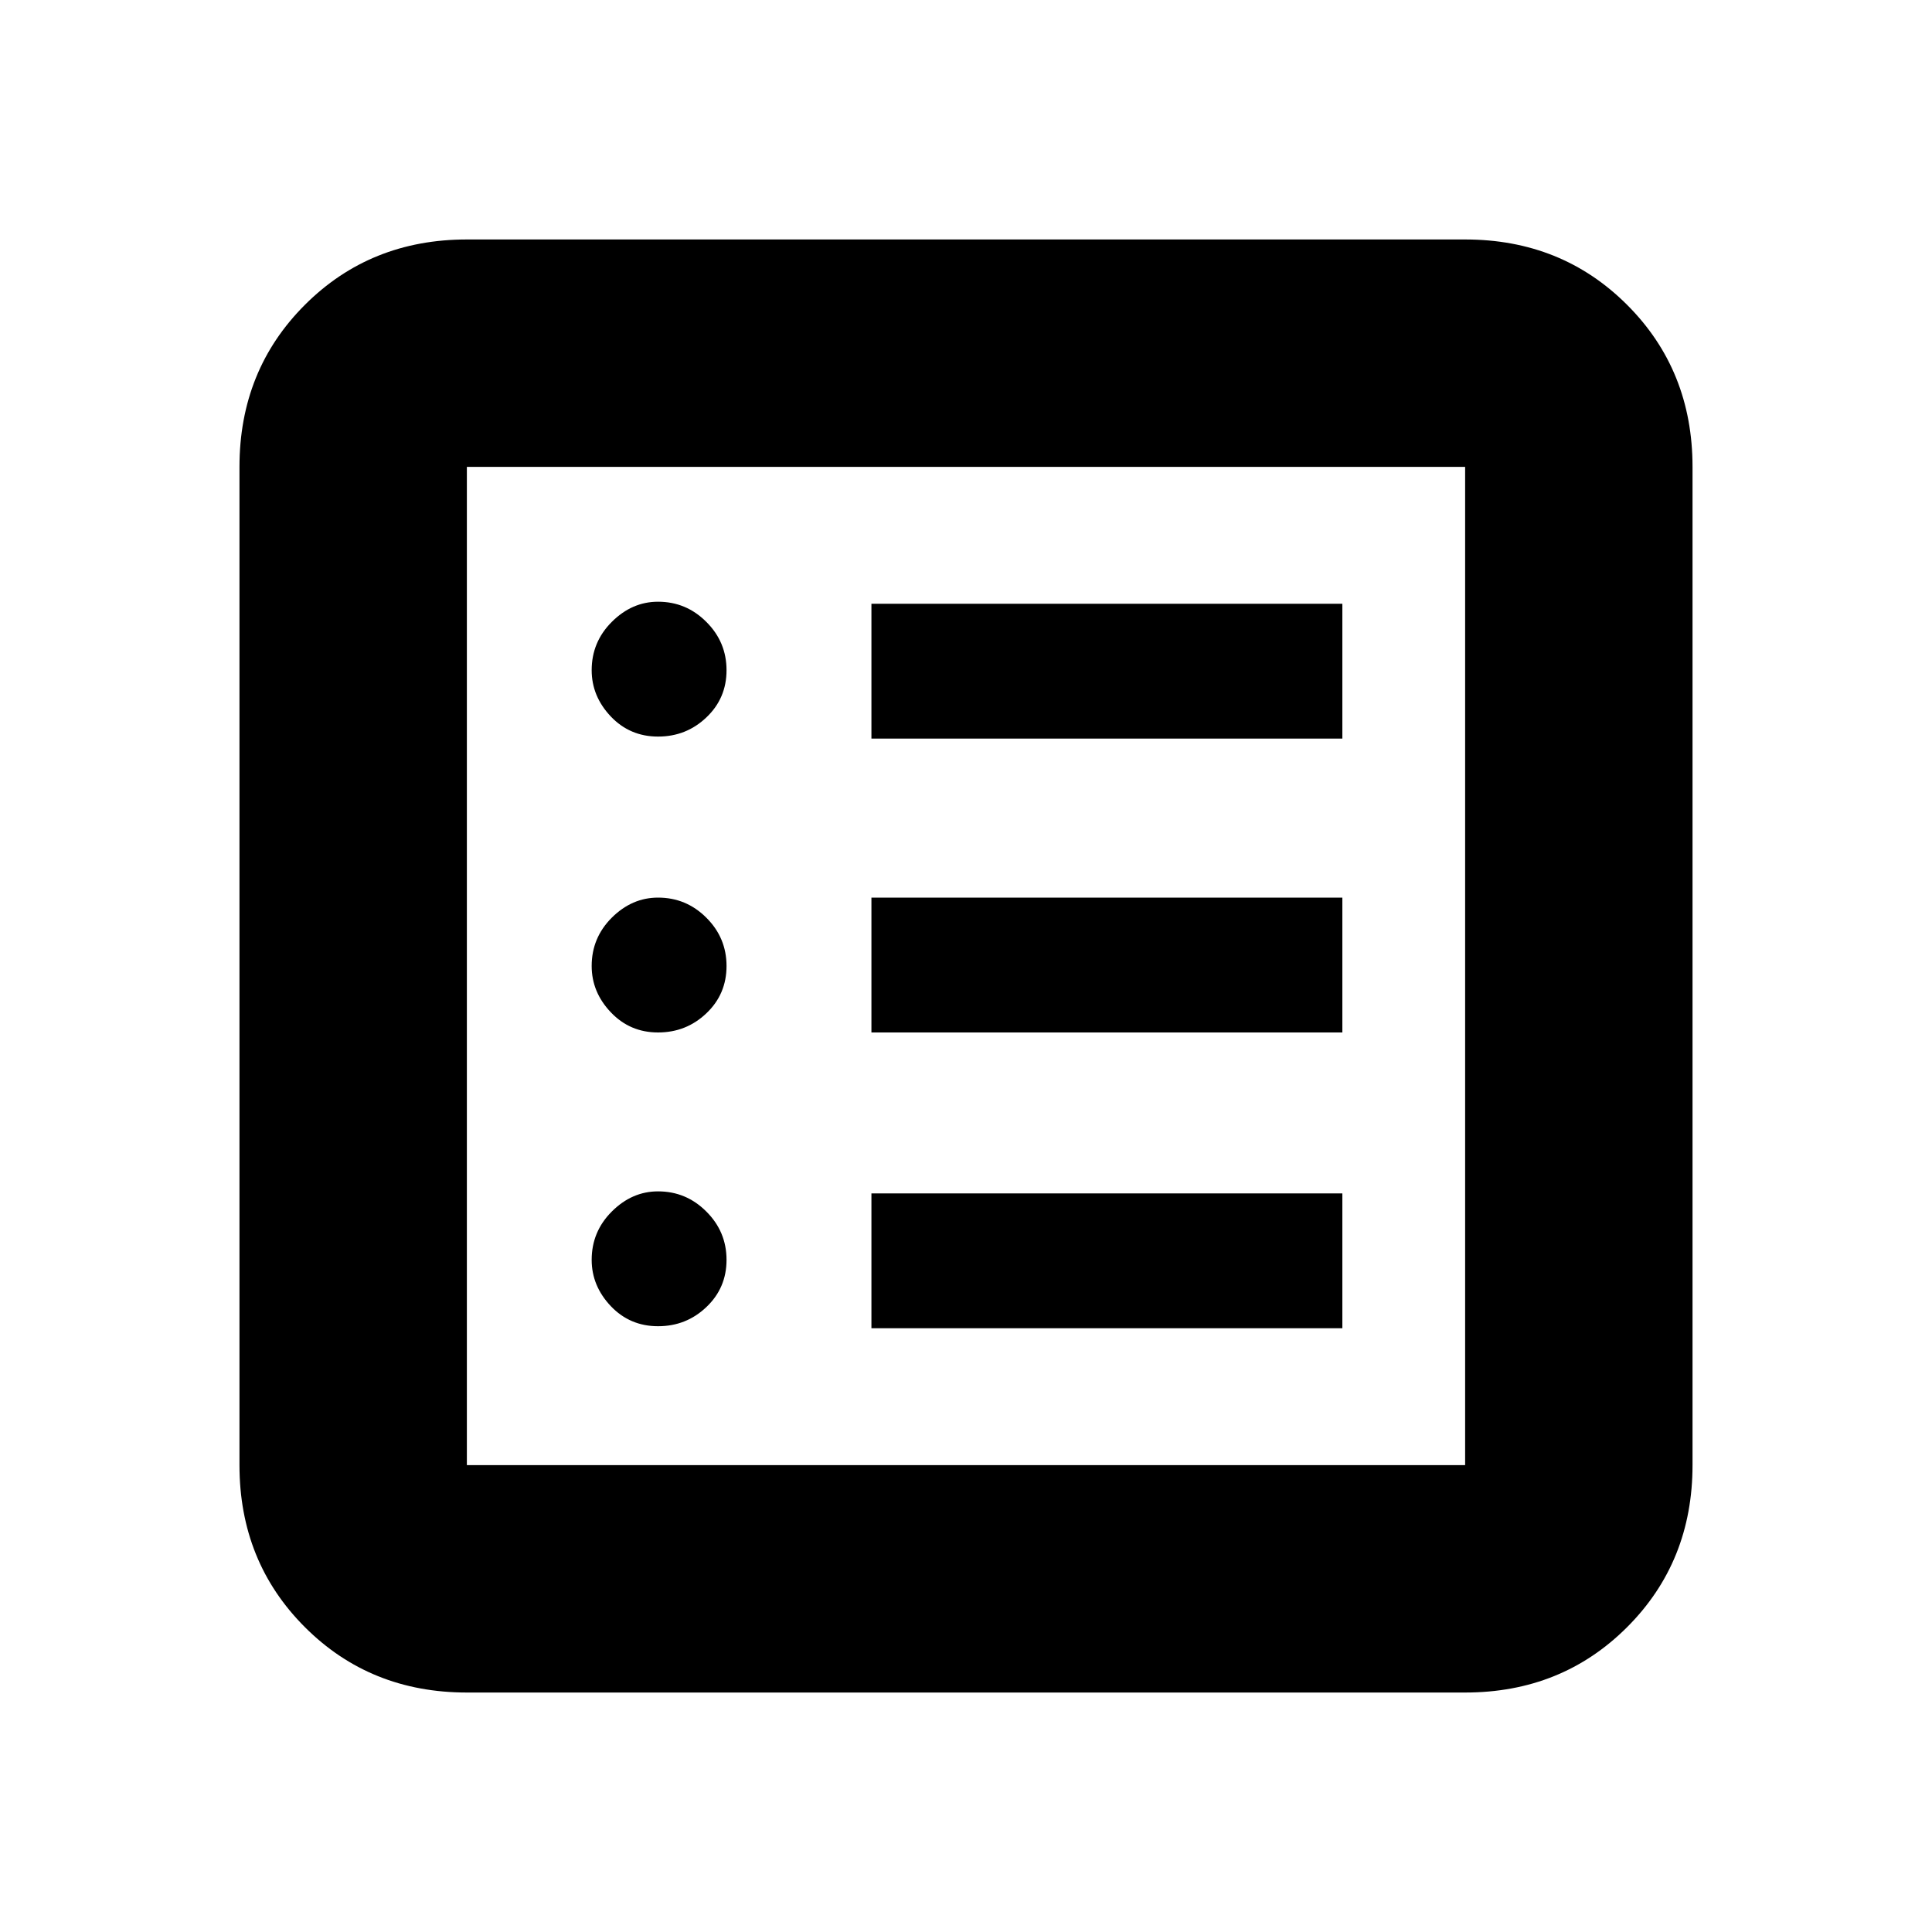 <svg xmlns="http://www.w3.org/2000/svg" height="20" width="20"><path d="M6.812 13.729q.292 0 .5-.198.209-.198.209-.489 0-.292-.209-.5-.208-.209-.5-.209-.27 0-.479.209-.208.208-.208.5 0 .27.198.479.198.208.489.208Zm0-3.041q.292 0 .5-.198.209-.198.209-.49t-.209-.5q-.208-.208-.5-.208-.27 0-.479.208-.208.208-.208.5 0 .271.198.479.198.209.489.209Zm0-3.063q.292 0 .5-.198.209-.198.209-.489 0-.292-.209-.5-.208-.209-.5-.209-.27 0-.479.209-.208.208-.208.5 0 .27.198.479.198.208.489.208Zm2.209 6.125h4.875v-1.396H9.021Zm0-3.062h4.875V9.292H9.021Zm0-3.042h4.875V6.25H9.021Zm-4.188 9.875q-1 0-1.677-.677t-.677-1.677V4.833q0-1 .677-1.677t1.677-.677h10.334q1 0 1.677.677t.677 1.677v10.334q0 1-.677 1.677t-1.677.677Zm0-2.354h10.334V4.833H4.833v10.334Zm0-10.334v10.334V4.833Z"/></svg>